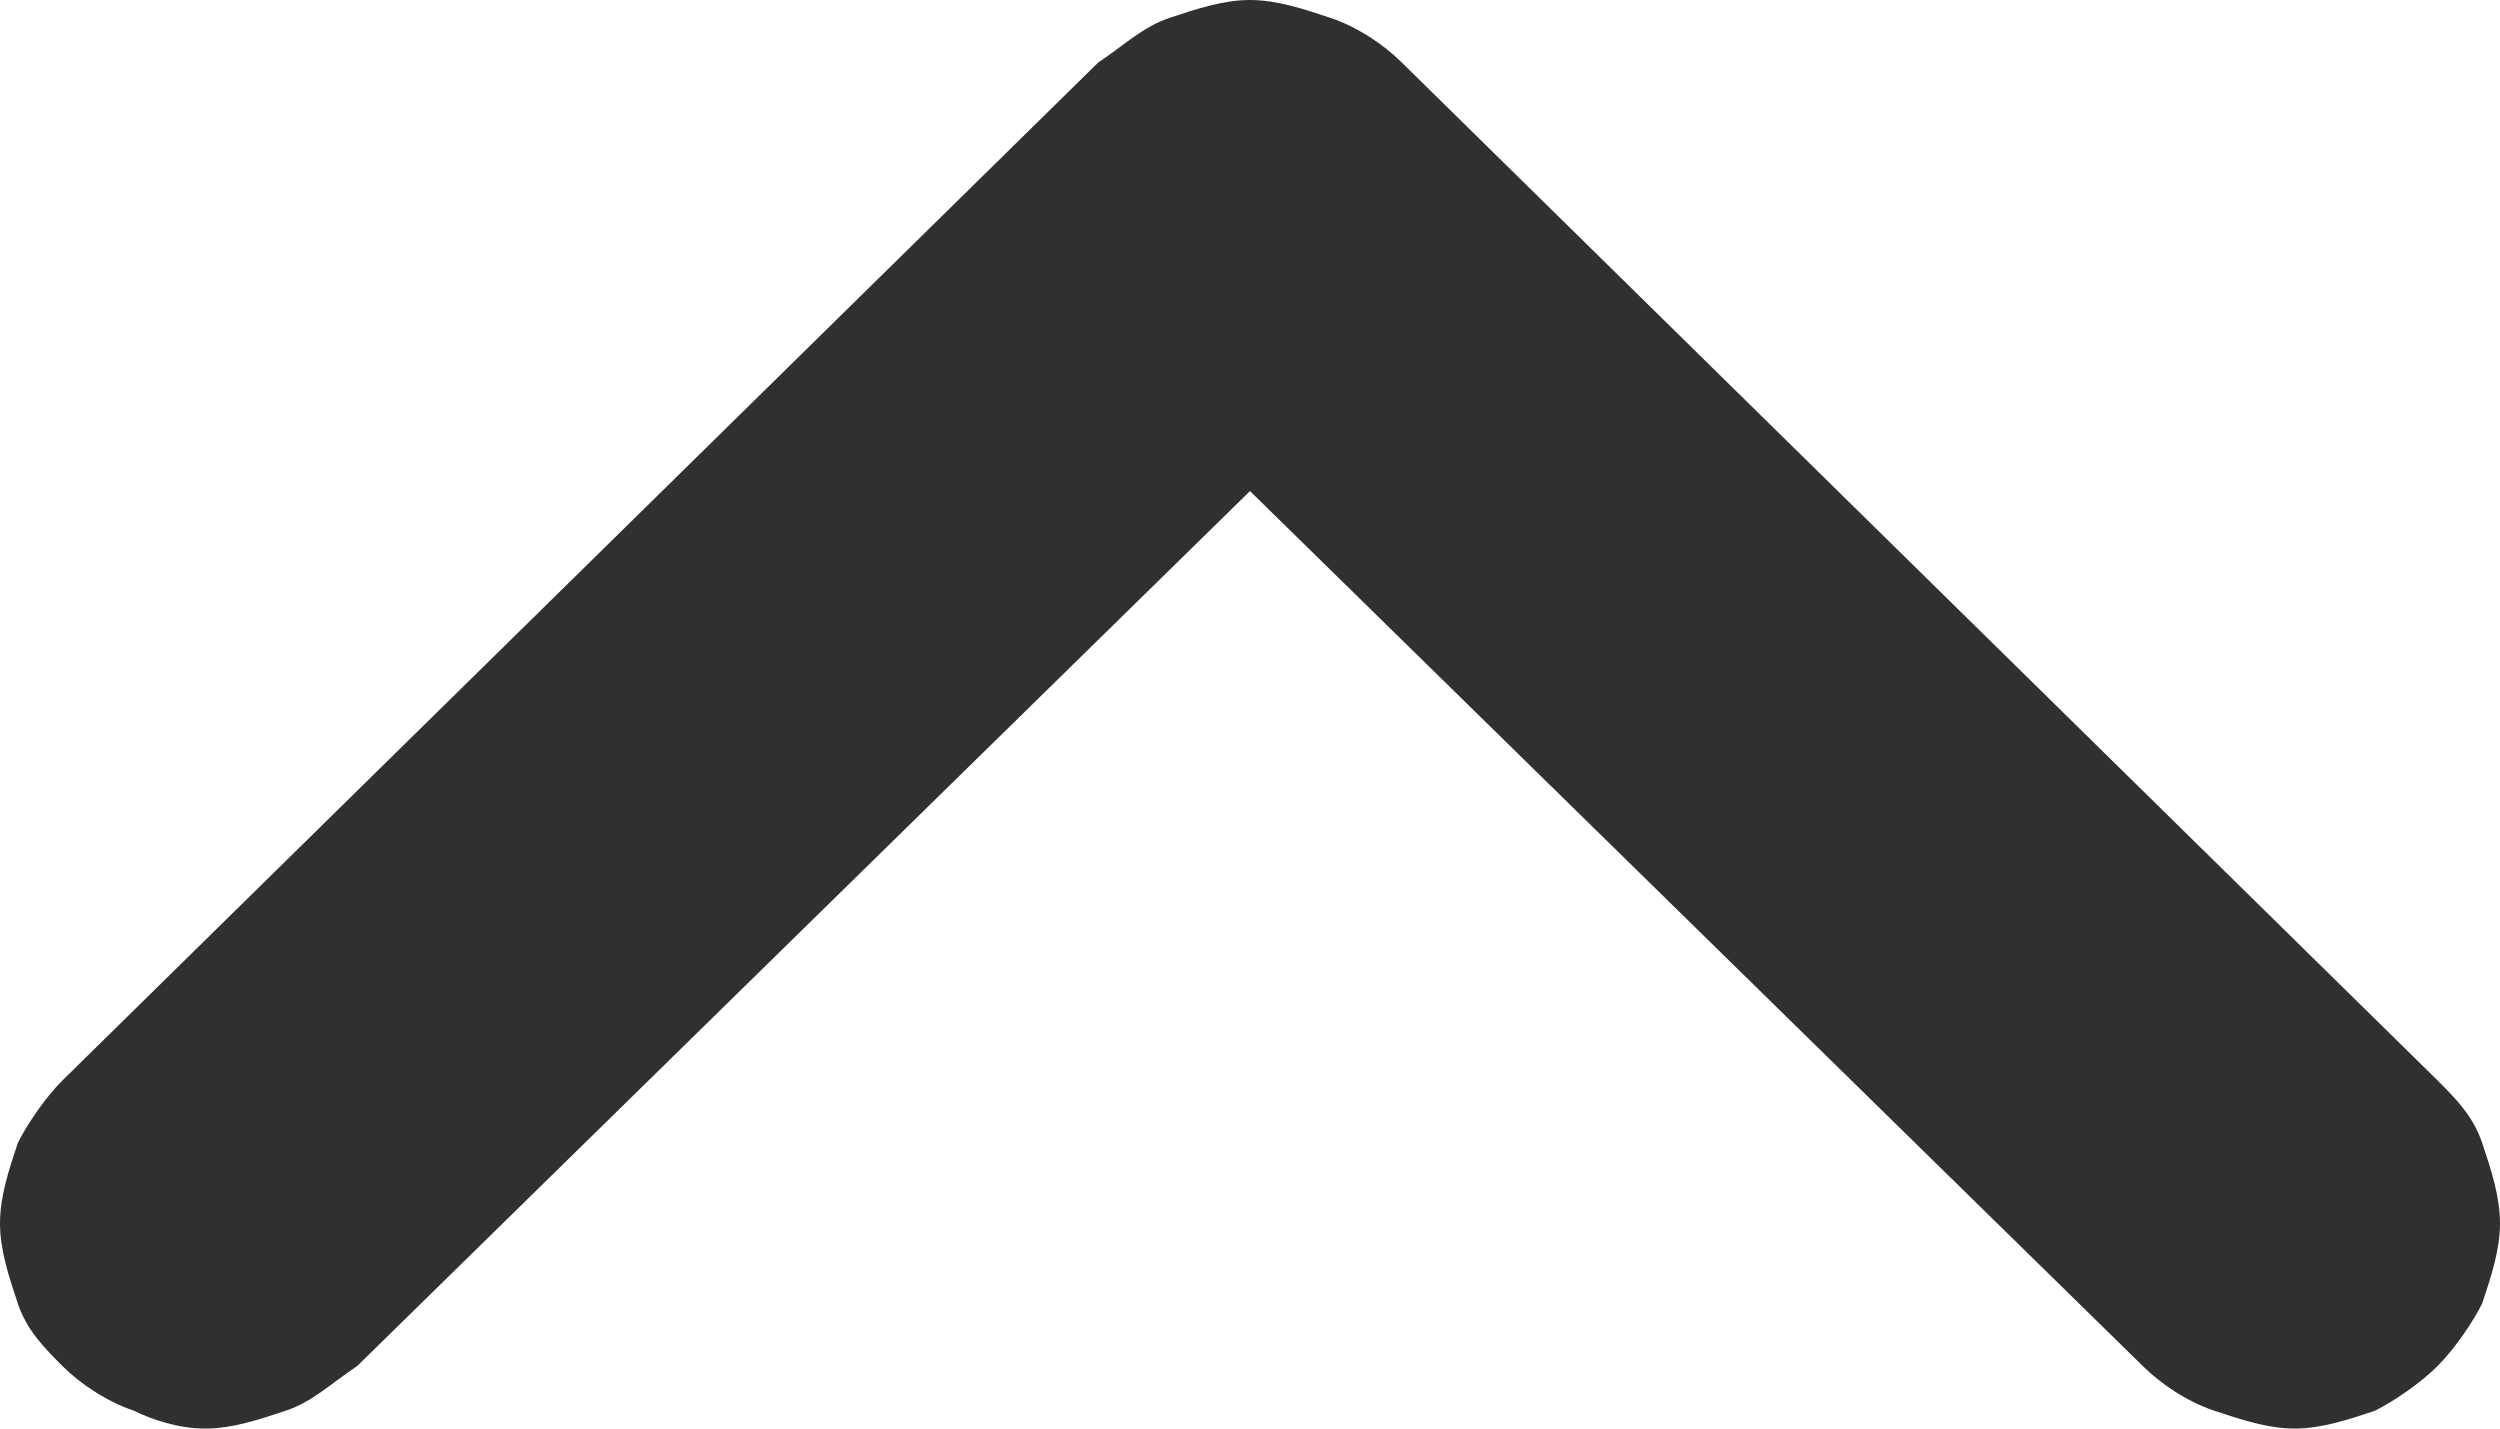 <?xml version="1.0" encoding="utf-8"?>
<!-- Generator: Adobe Illustrator 27.7.0, SVG Export Plug-In . SVG Version: 6.00 Build 0)  -->
<svg version="1.1" id="Capa_1" xmlns="http://www.w3.org/2000/svg" xmlns:xlink="http://www.w3.org/1999/xlink" x="0px" y="0px"
	 viewBox="0 0 28 16" style="enable-background:new 0 0 28 16;" xml:space="preserve">
<style type="text/css">
	.st0{fill:#303030;}
</style>
<path class="st0" d="M27.3,15.3c0.2-0.2,0.4-0.5,0.5-0.7c0.1-0.3,0.2-0.6,0.2-0.9c0-0.3-0.1-0.6-0.2-0.9c-0.1-0.3-0.3-0.5-0.5-0.7
	L15.7,0.7c-0.2-0.2-0.5-0.4-0.8-0.5C14.6,0.1,14.3,0,14,0s-0.6,0.1-0.9,0.2c-0.3,0.1-0.5,0.3-0.8,0.5L0.7,12.1
	c-0.2,0.2-0.4,0.5-0.5,0.7C0.1,13.1,0,13.4,0,13.7s0.1,0.6,0.2,0.9c0.1,0.3,0.3,0.5,0.5,0.7s0.5,0.4,0.8,0.5C1.7,15.9,2,16,2.3,16
	s0.6-0.1,0.9-0.2c0.3-0.1,0.5-0.3,0.8-0.5l10-9.8l10,9.8c0.2,0.2,0.5,0.4,0.8,0.5s0.6,0.2,0.9,0.2s0.6-0.1,0.9-0.2
	C26.8,15.7,27.1,15.5,27.3,15.3z"/>
</svg>
